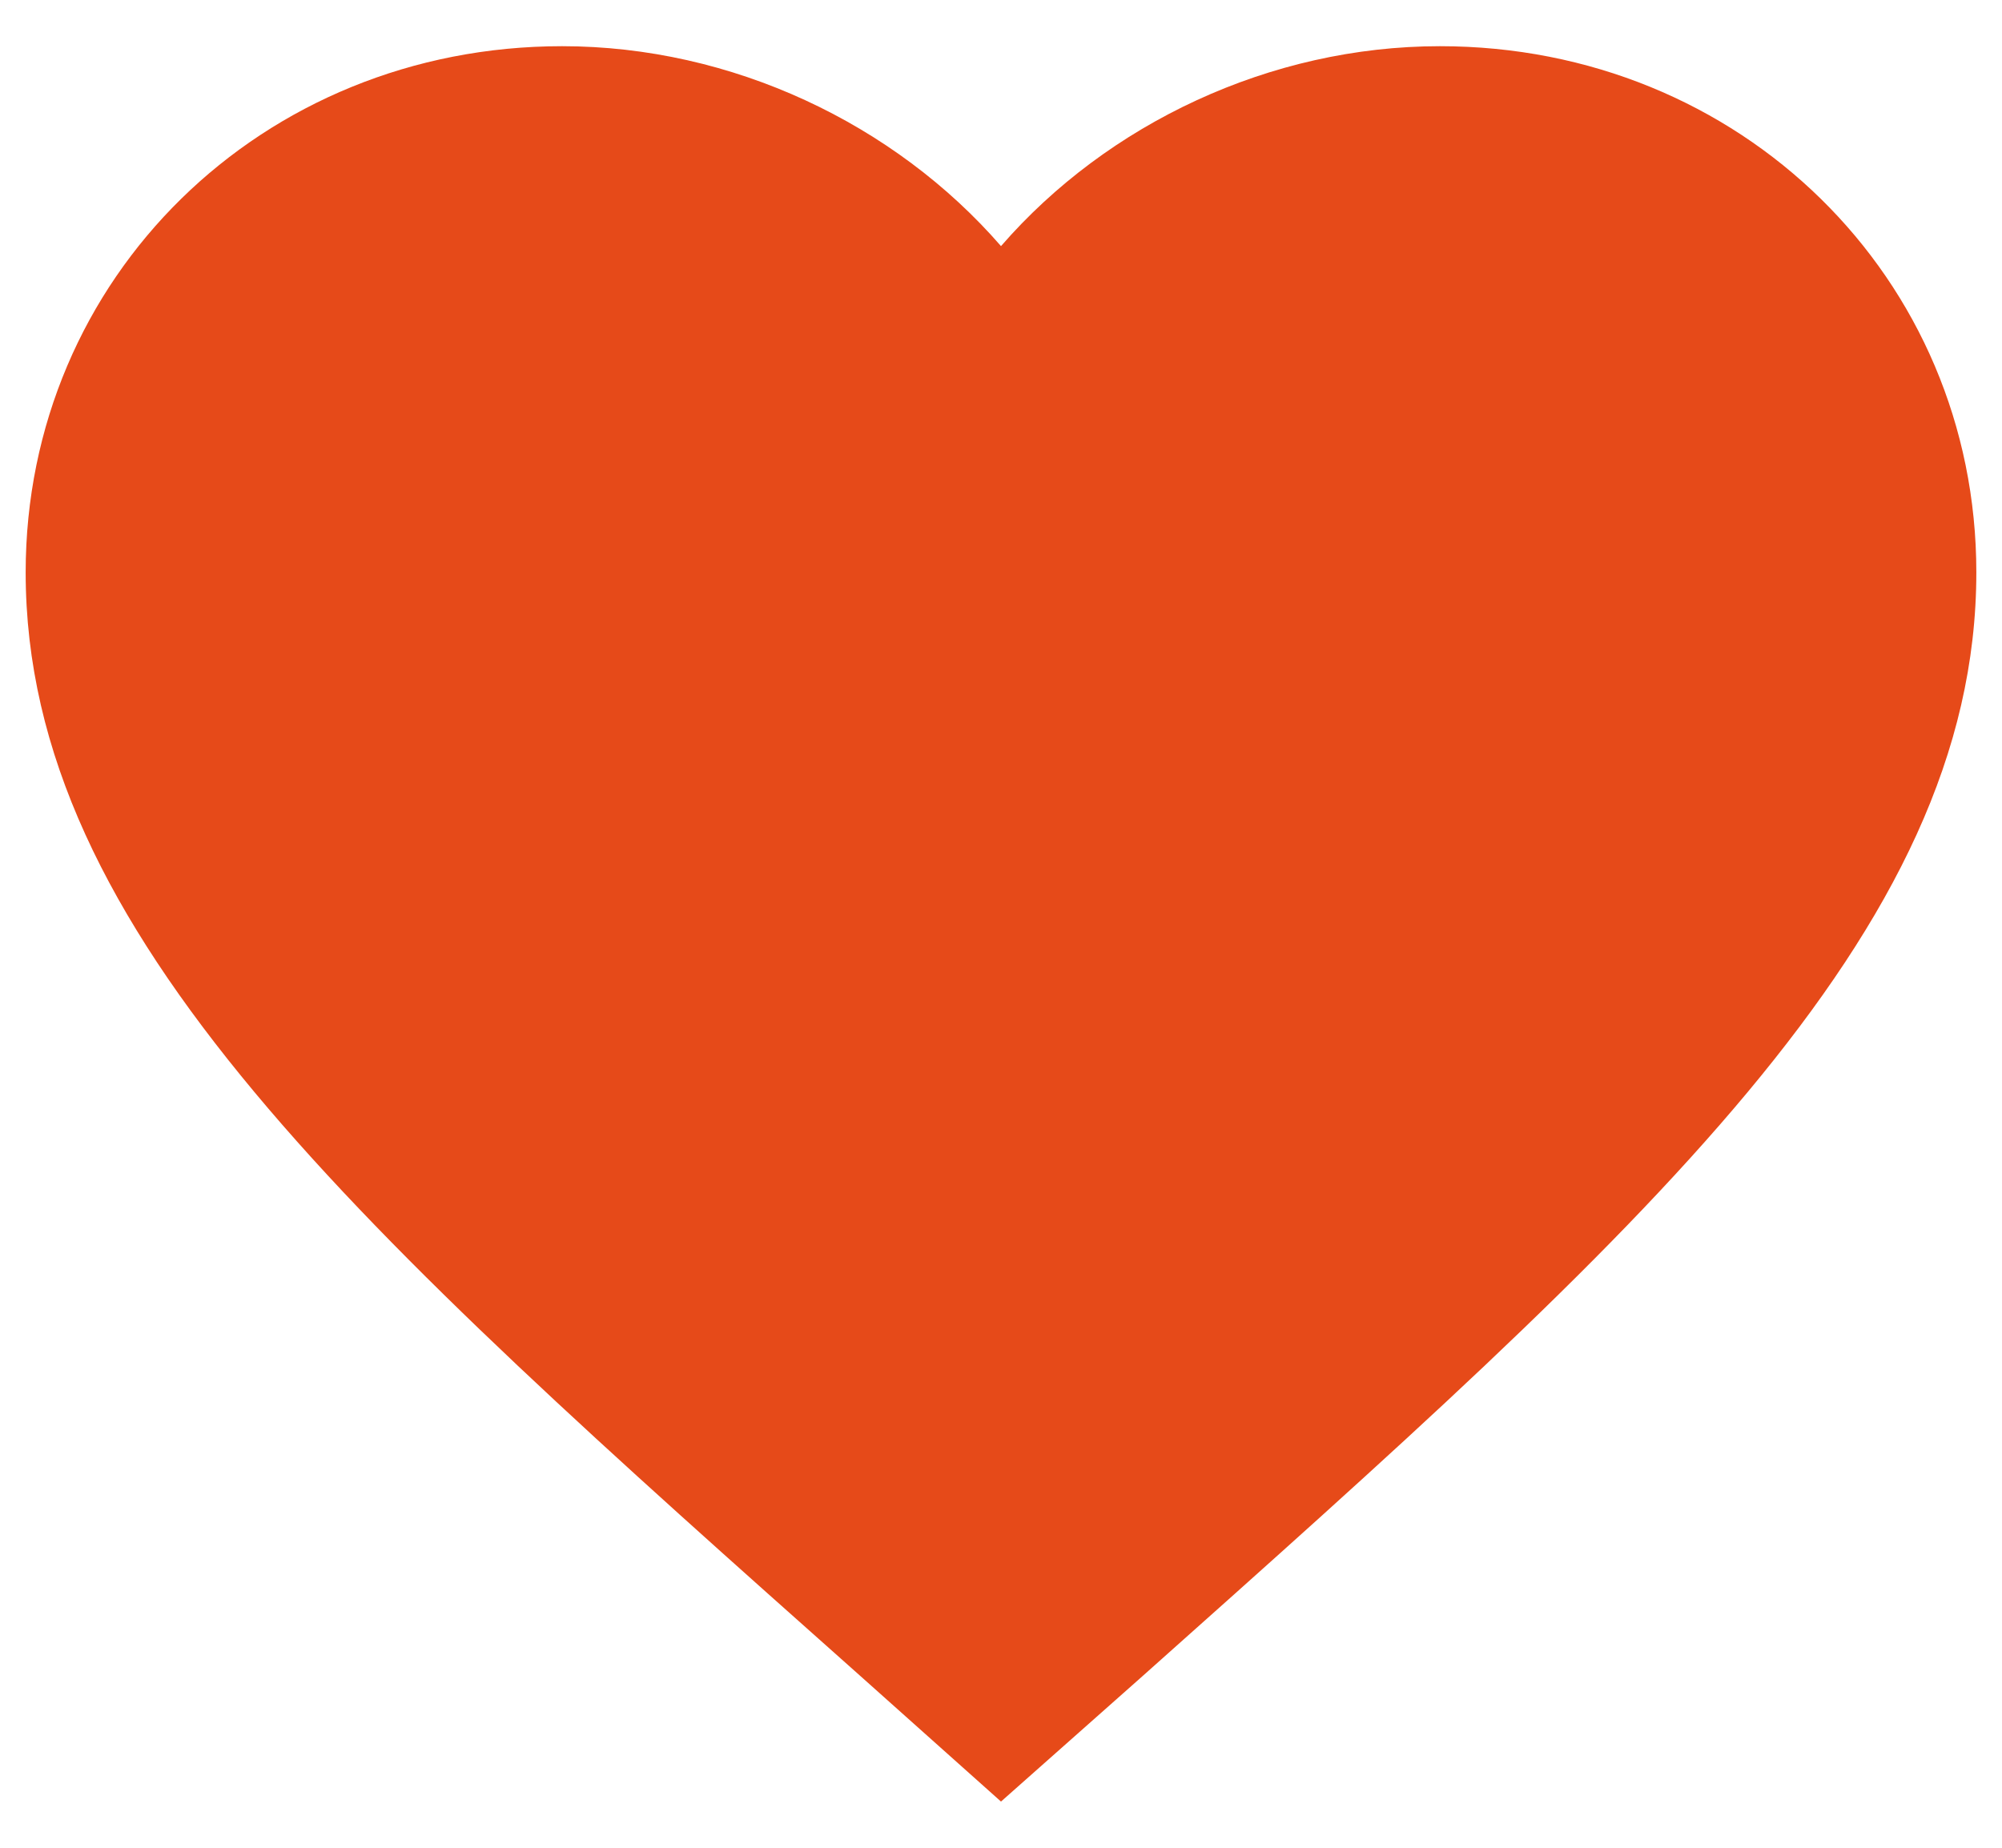 <svg width="39" height="36" viewBox="0 0 39 36" fill="none" xmlns="http://www.w3.org/2000/svg">
<path d="M19.5 35.1L16.745 32.64C6.96 23.936 0.5 18.196 0.5 11.151C0.5 5.41 5.098 0.9 10.95 0.9C14.256 0.9 17.429 2.41 19.5 4.795C21.571 2.41 24.744 0.9 28.05 0.9C33.902 0.9 38.5 5.41 38.5 11.151C38.5 18.196 32.04 23.936 22.255 32.658L19.5 35.1Z" fill="#E64A19"/>
</svg>
